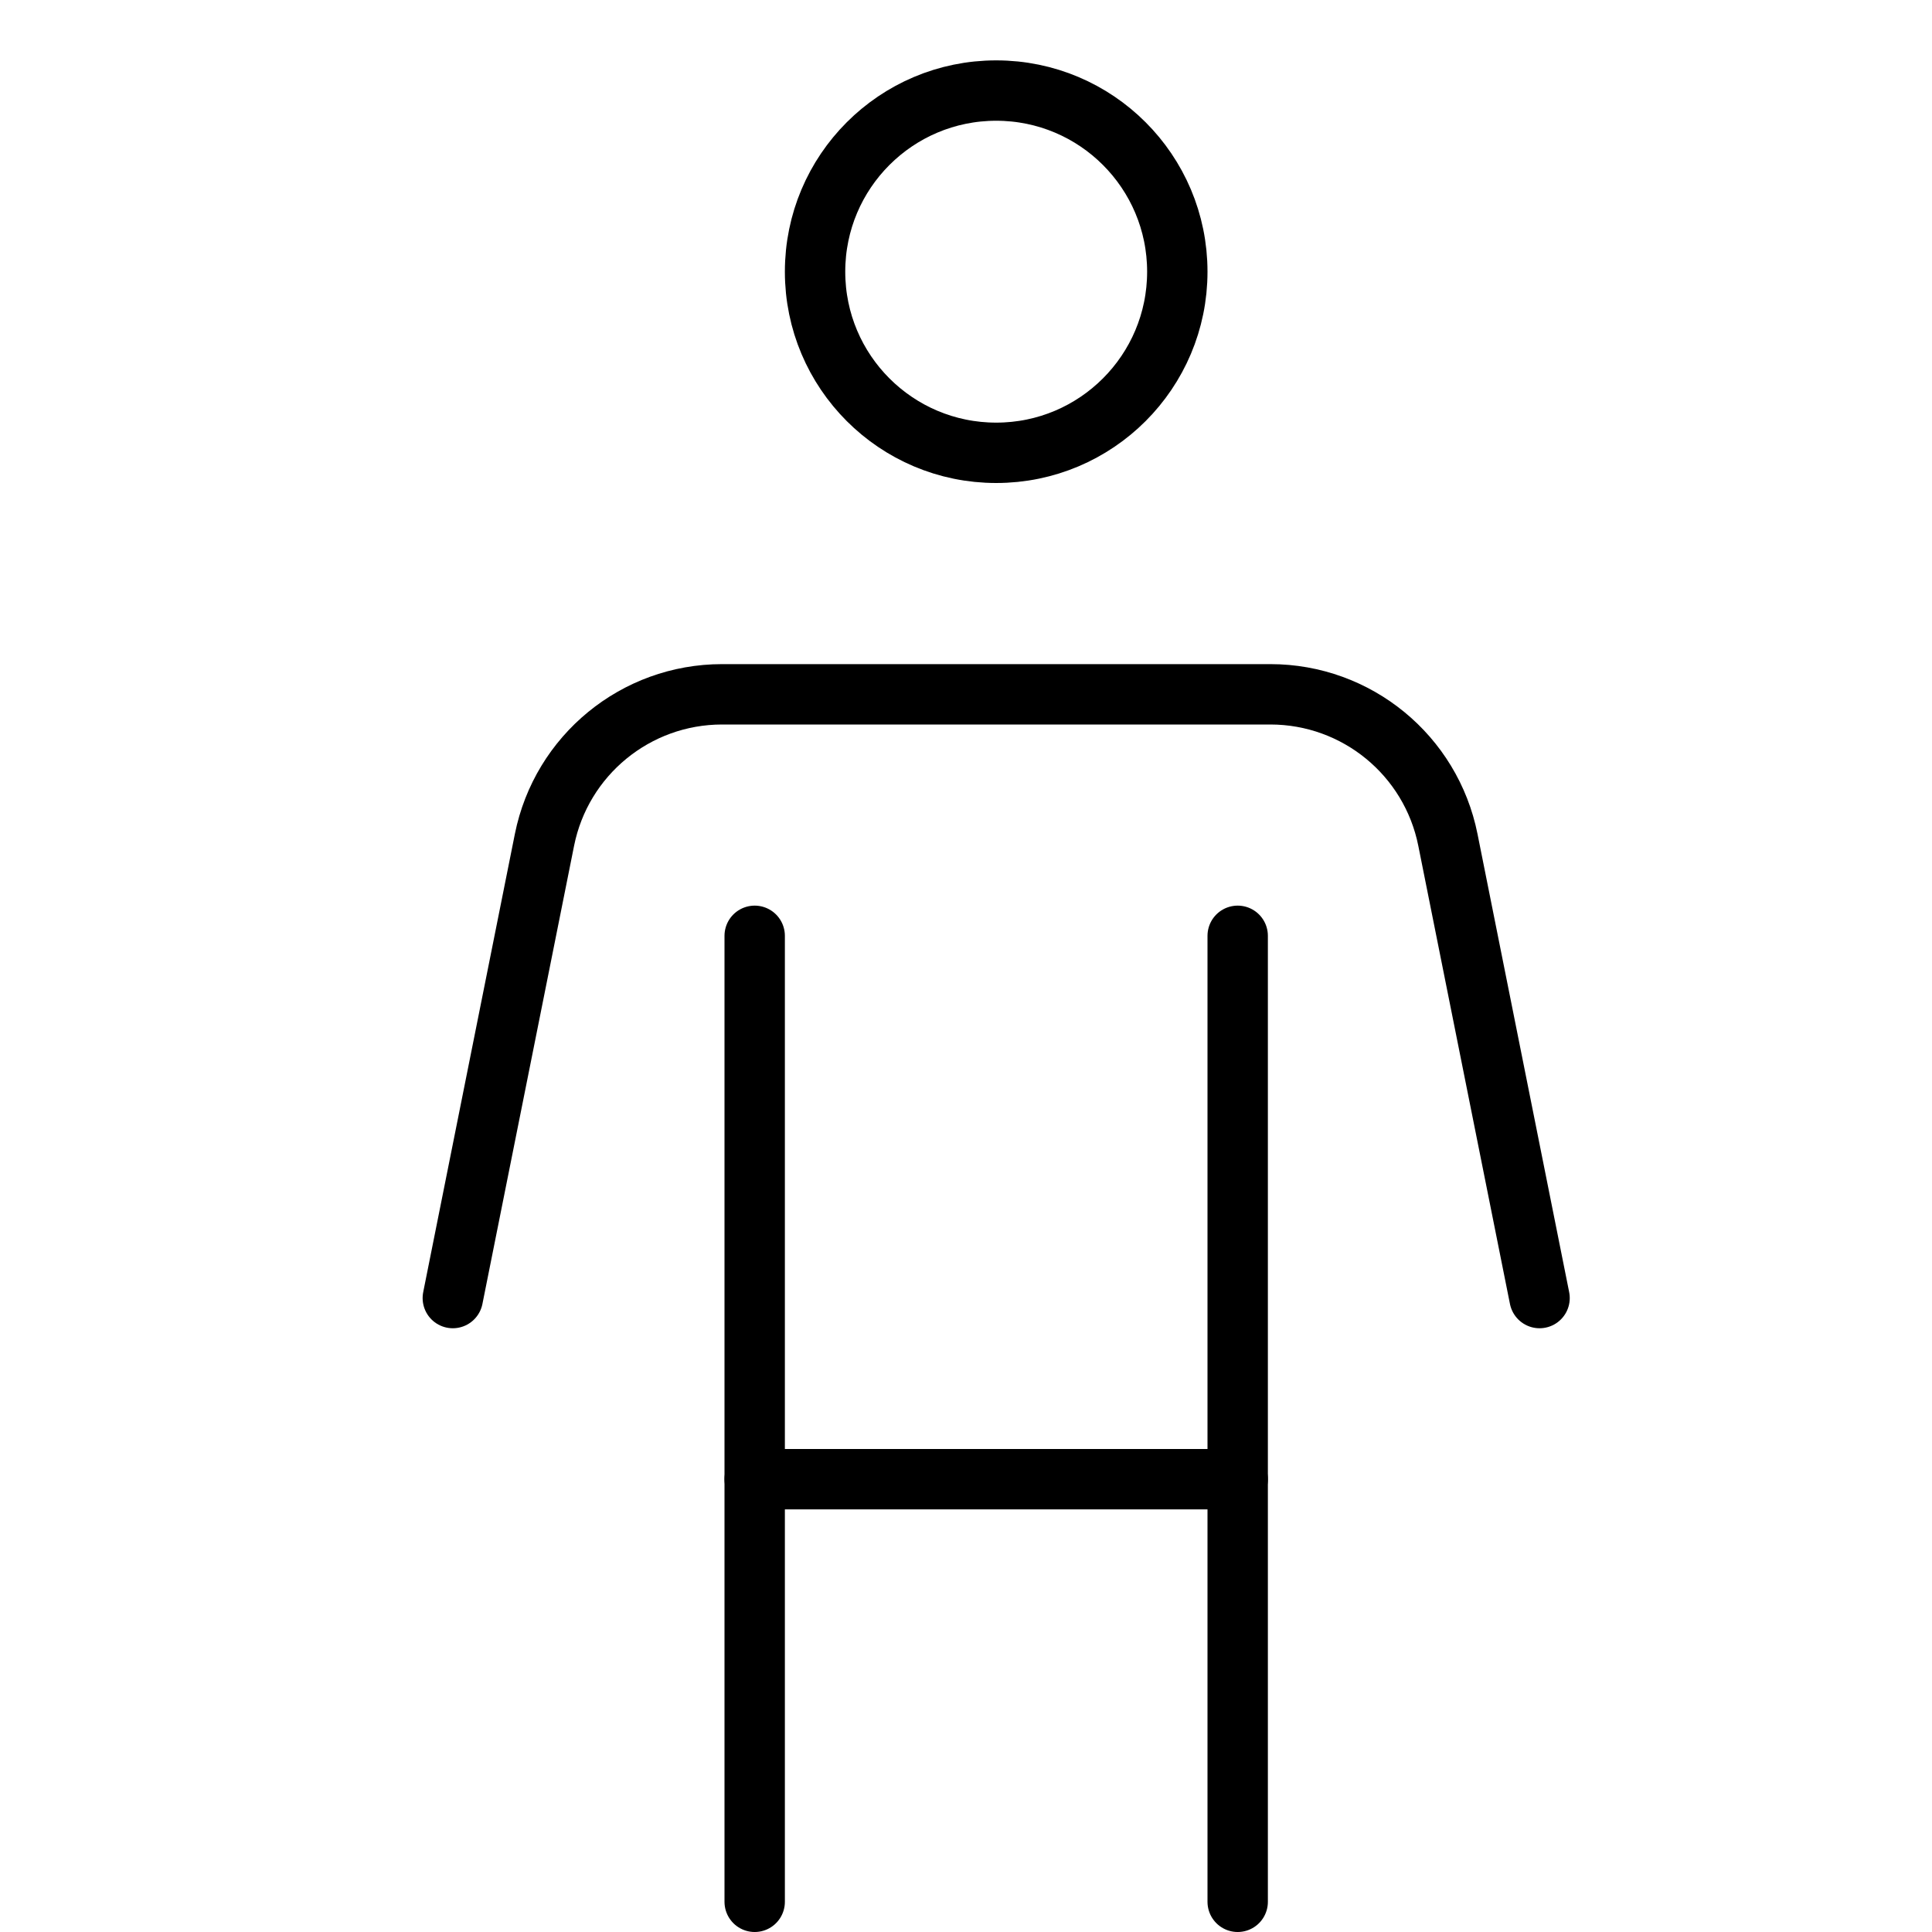 <svg xmlns="http://www.w3.org/2000/svg" viewBox="0 0 32 32"><title>standing man</title><g stroke-linecap="round" stroke-width="1" fill="none" stroke="#000000" stroke-linejoin="round" class="nc-icon-wrapper" transform="translate(0.5 0.5)"><line x1="12" y1="31" x2="12" y2="15"></line> <line x1="20" y1="15" x2="20" y2="31"></line> <circle cx="16" cy="4" r="3" stroke="#000000"></circle> <path d="M25,21l-1.518-7.588 C23.202,12.009,21.971,11,20.541,11h-9.081c-1.43,0-2.661,1.009-2.942,2.412L7,21"></path> <line x1="12" y1="24" x2="20" y2="24"></line></g></svg>